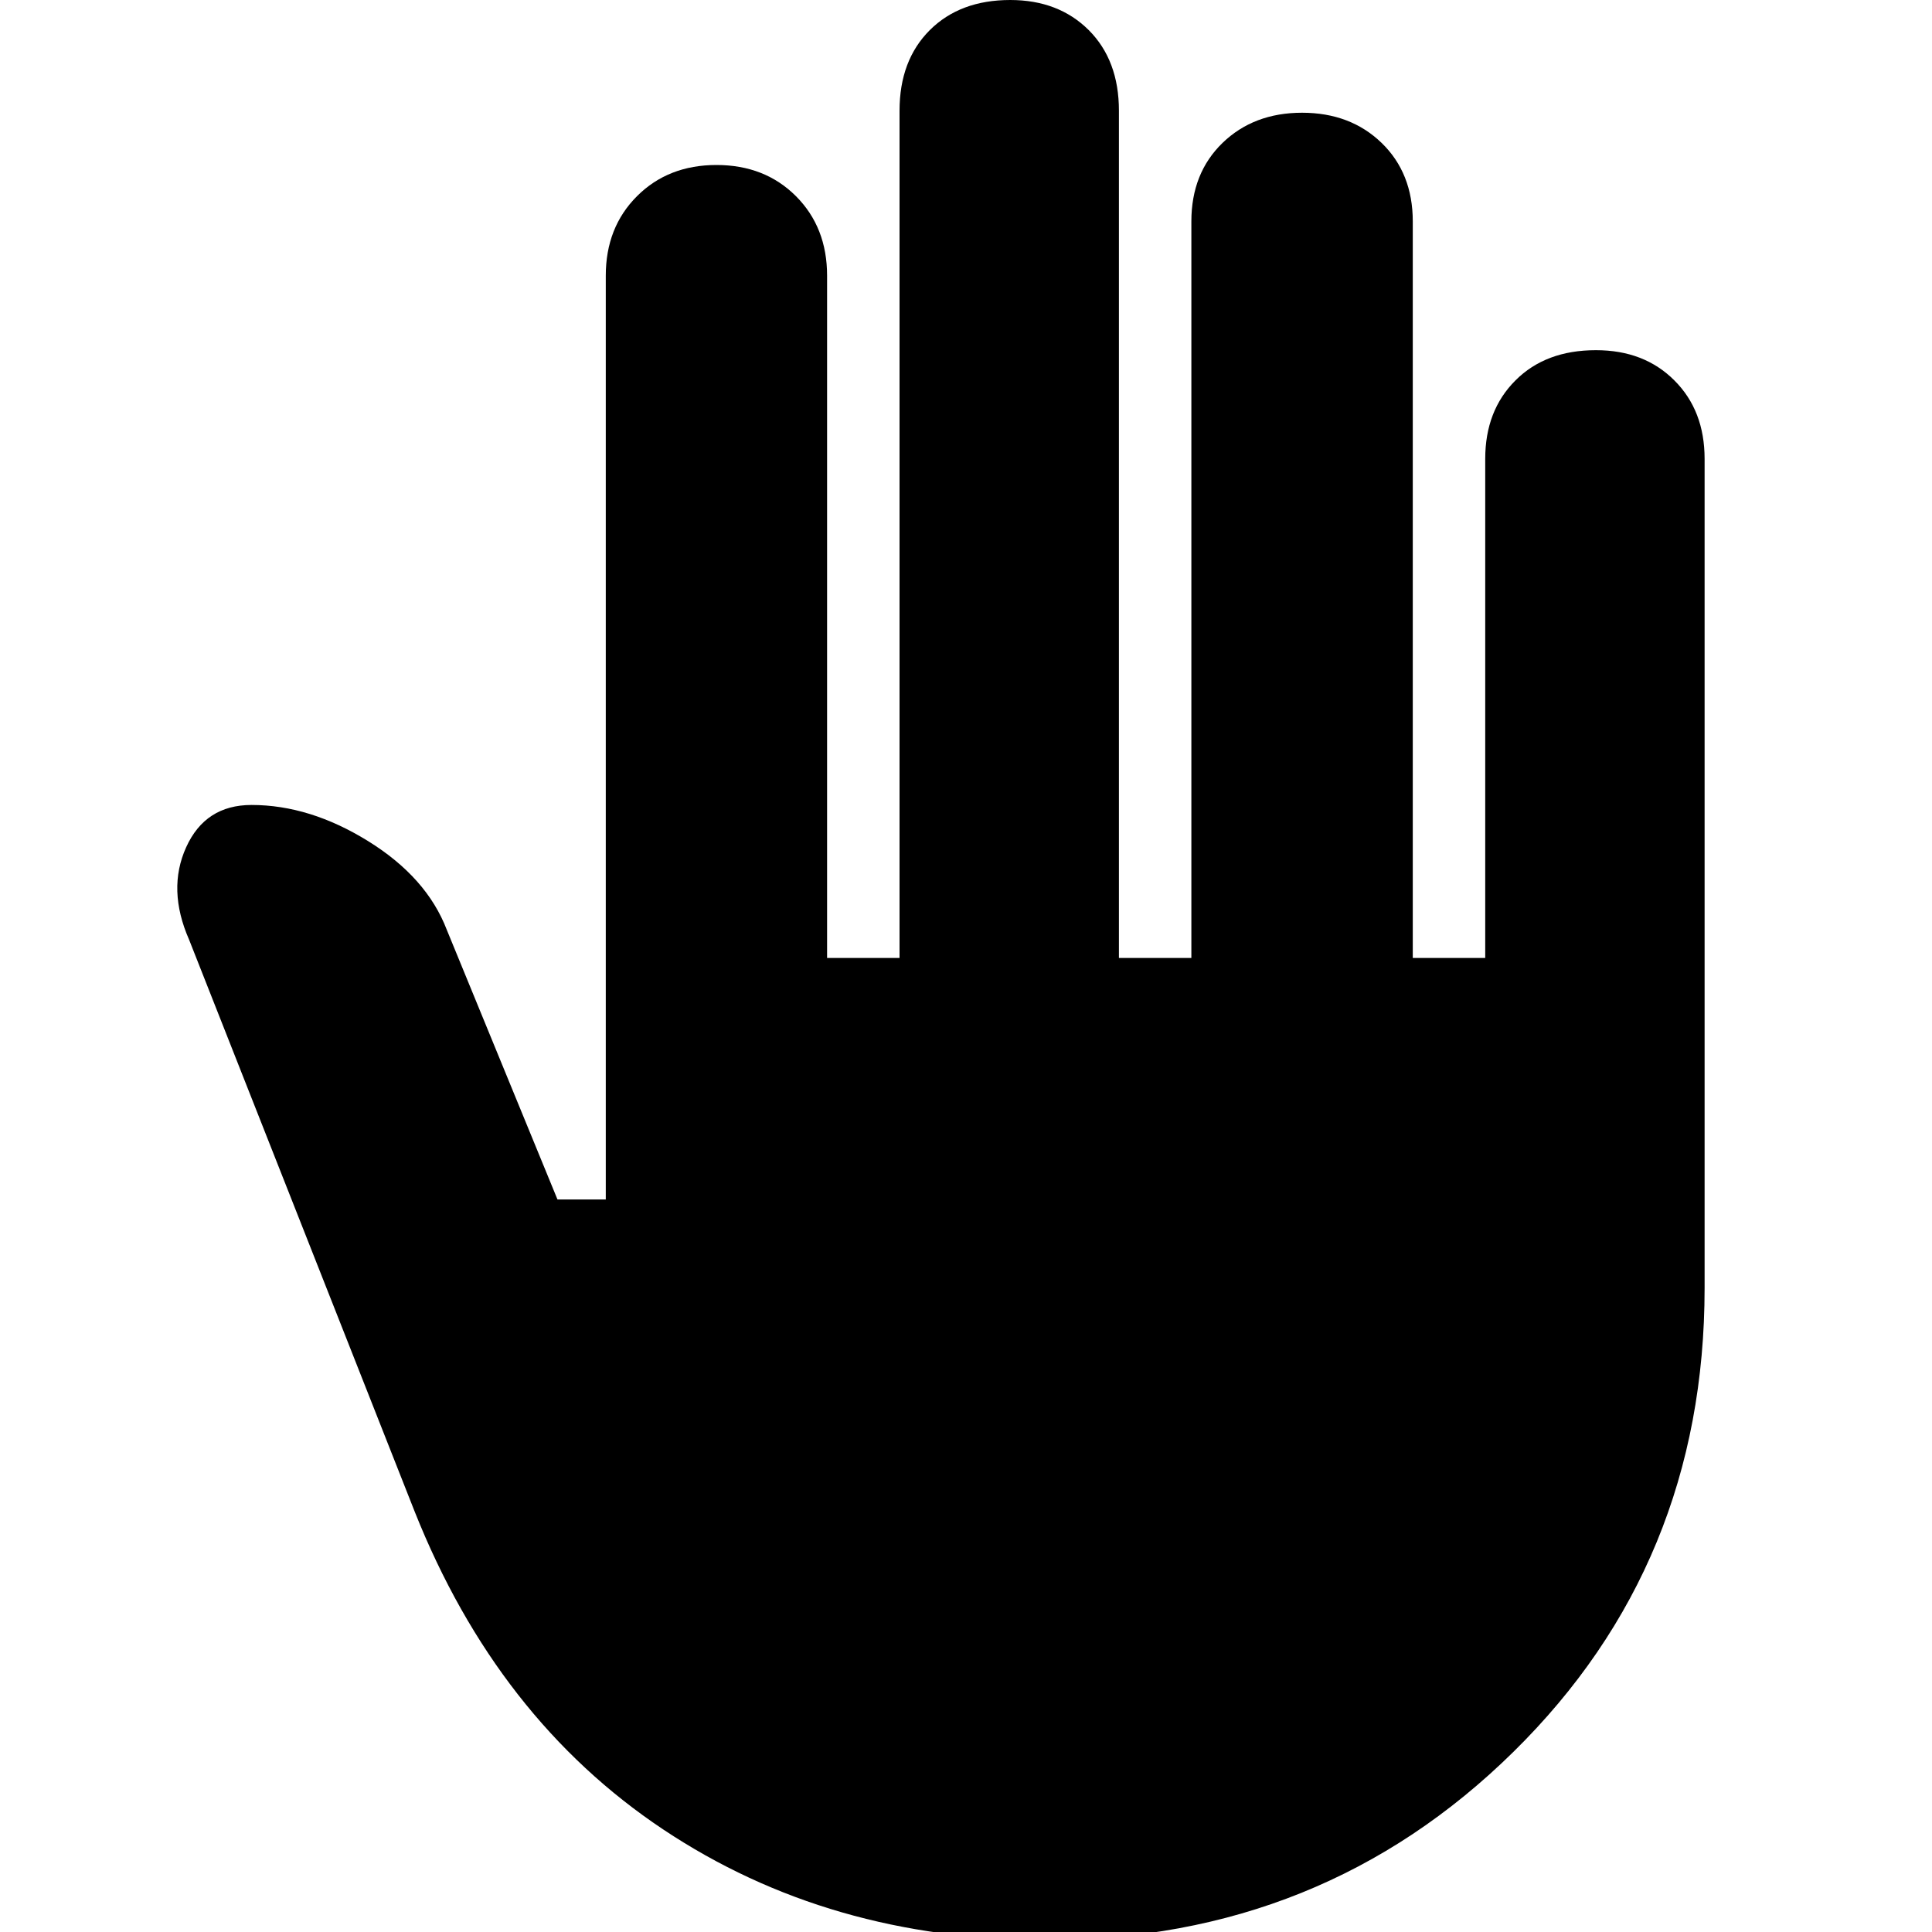 <svg xmlns="http://www.w3.org/2000/svg" viewBox="0 0 20 20"><path d="M10.833 20.083q-2.25 0-3.968-1.145-1.719-1.146-2.573-3.292L1.958 9.729q-.229-.521-.031-.958.198-.438.677-.438.604 0 1.208.375.605.375.813.917l1.146 2.792h.5V2.854q0-.5.323-.823.323-.323.823-.323.5 0 .823.323.322.323.322.823v7.063h.75V1.146q0-.521.313-.834Q9.938 0 10.458 0q.5 0 .813.312.312.313.312.834v8.771h.75V2.292q0-.5.323-.813.323-.312.823-.312.5 0 .823.312.323.313.323.813v7.625h.75V4.75q0-.5.313-.812.312-.313.833-.313.5 0 .812.313.313.312.313.812v8.583q0 2.855-1.979 4.802-1.979 1.948-4.834 1.948Z"/></svg>
